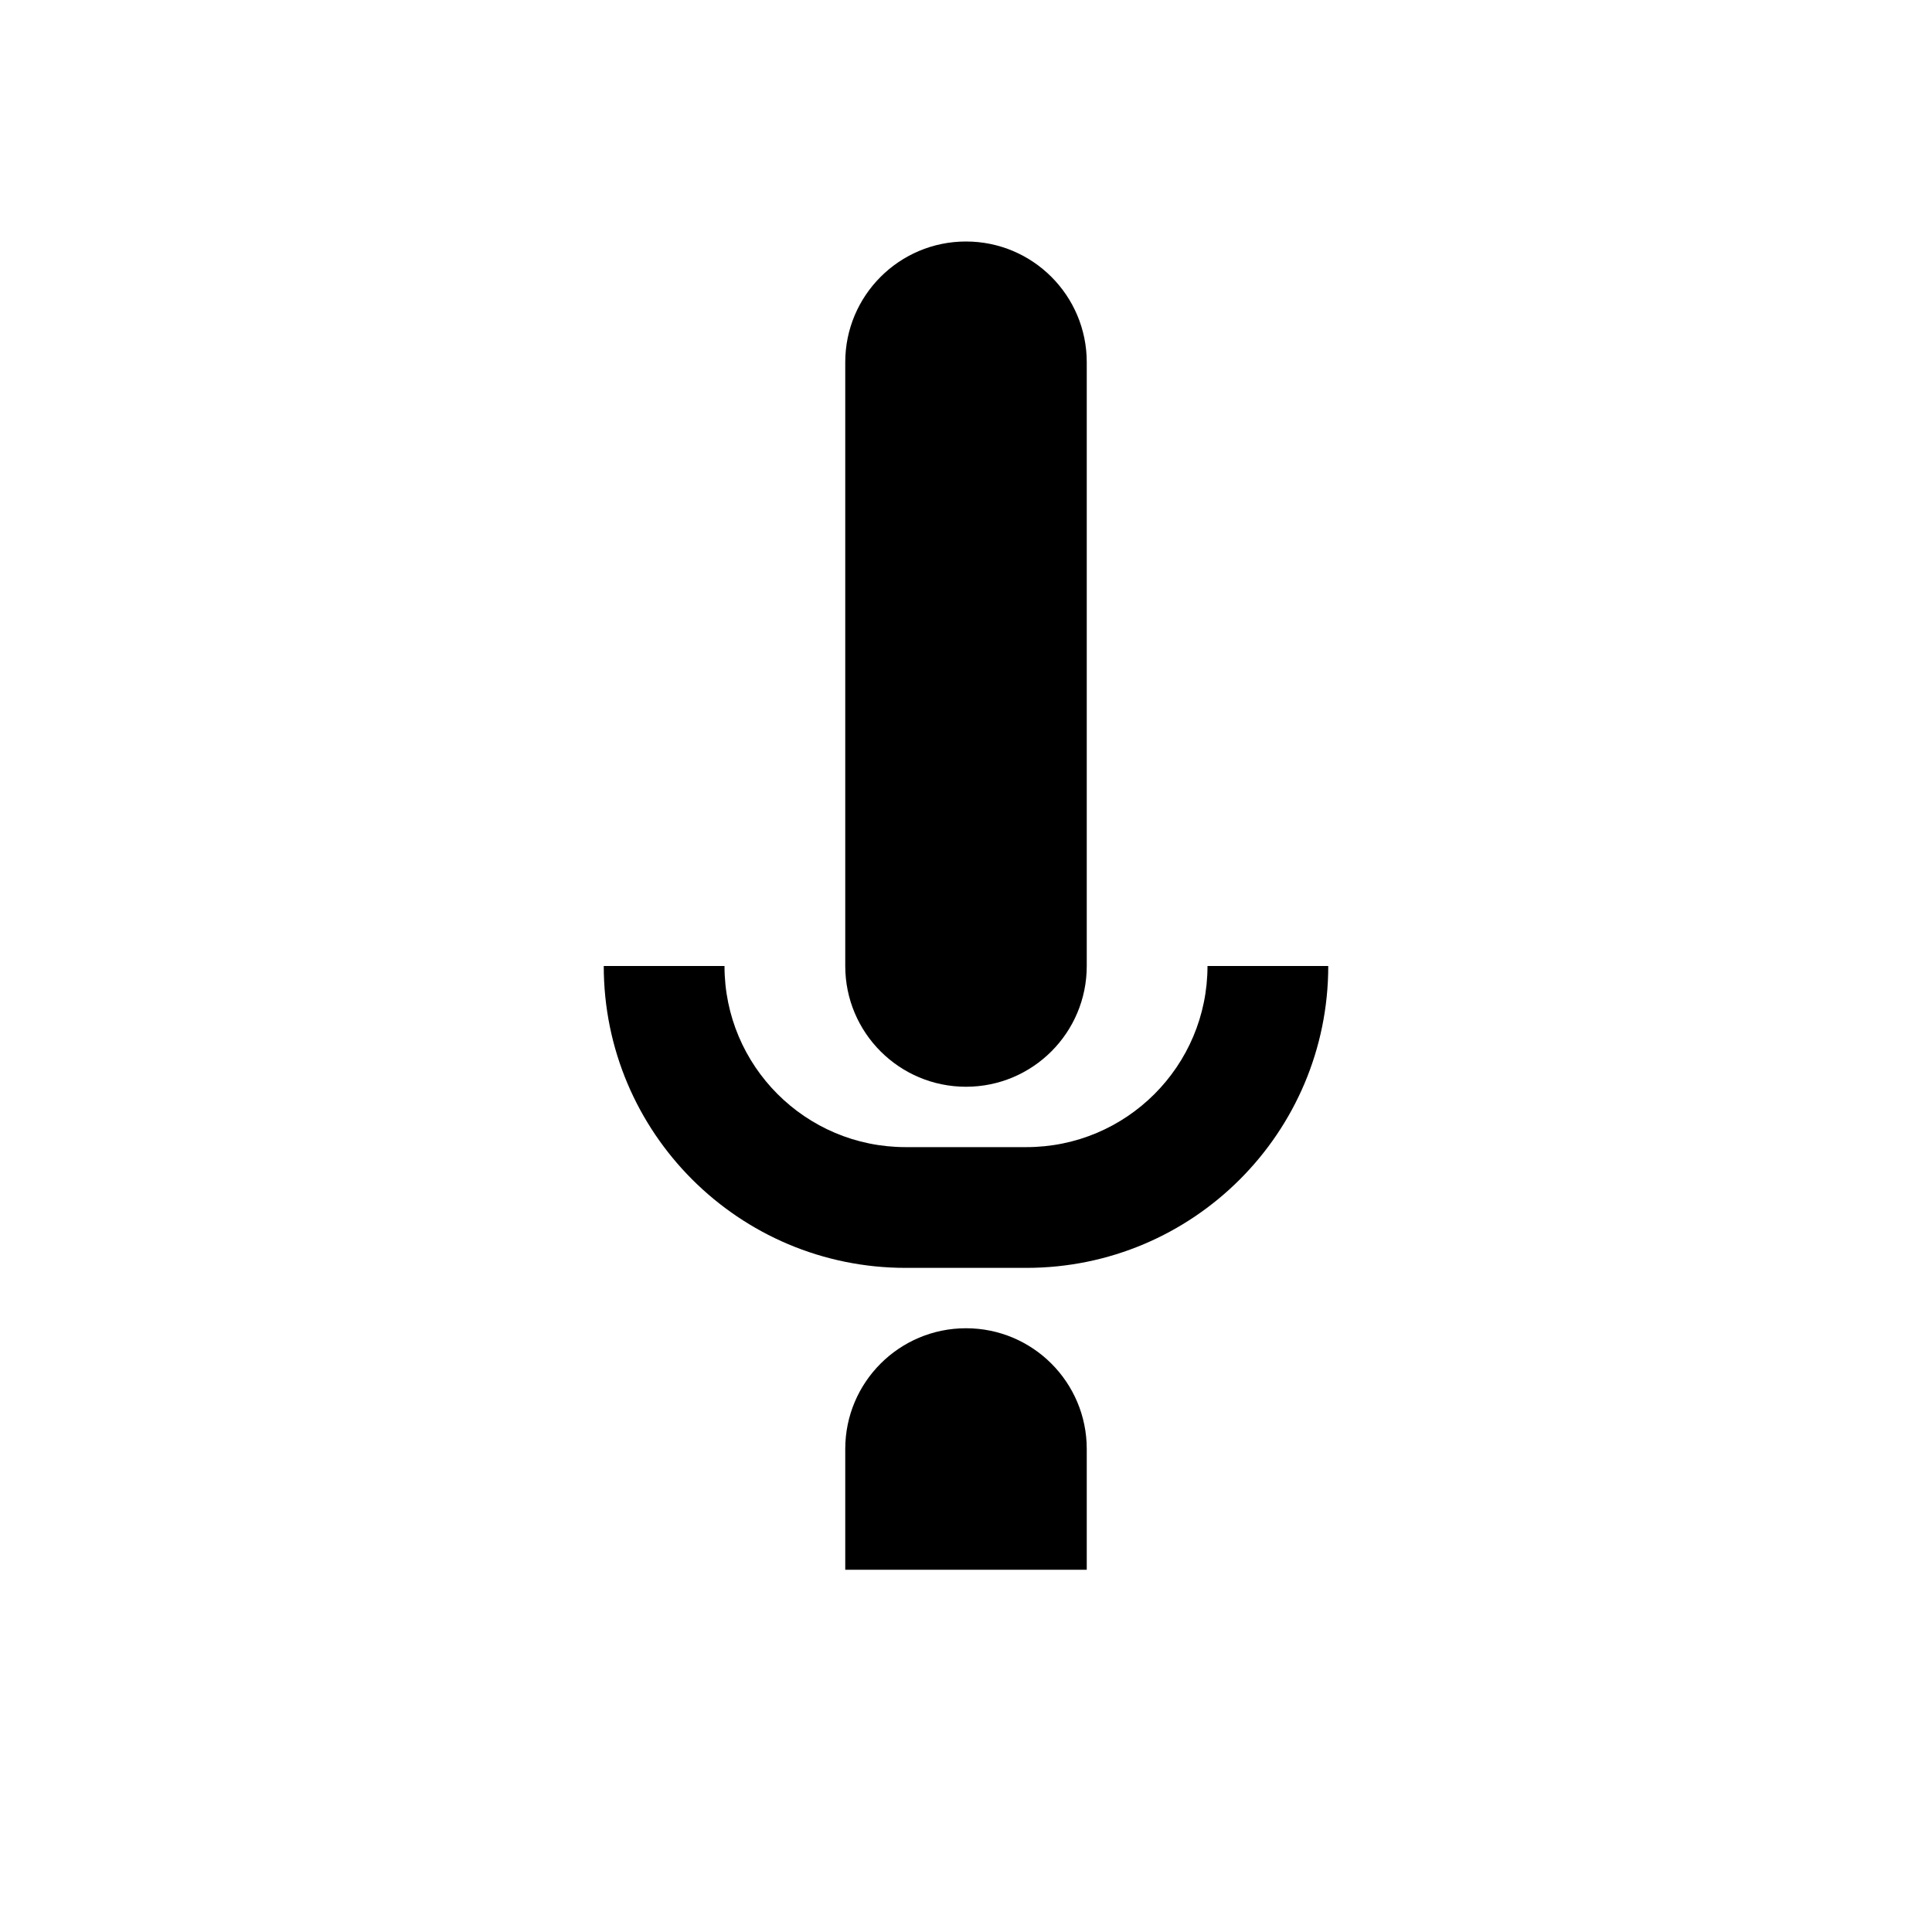 <svg viewBox="0 0 32 32" fill="none" xmlns="http://www.w3.org/2000/svg" class="icon-2xl">
  <path fill-rule="evenodd" clip-rule="evenodd" d="M16 4C17.105 4 18 4.895 18 6V16C18 17.105 17.105 18 16 18C14.895 18 14 17.105 14 16V6C14 4.895 14.895 4 16 4ZM10 16C10 18.761 12.239 21 15 21H17C19.761 21 22 18.761 22 16H20C20 17.657 18.657 19 17 19H15C13.343 19 12 17.657 12 16H10ZM16 22C17.105 22 18 22.895 18 24V26H14V24C14 22.895 14.895 22 16 22Z" fill="currentColor"></path>
</svg>